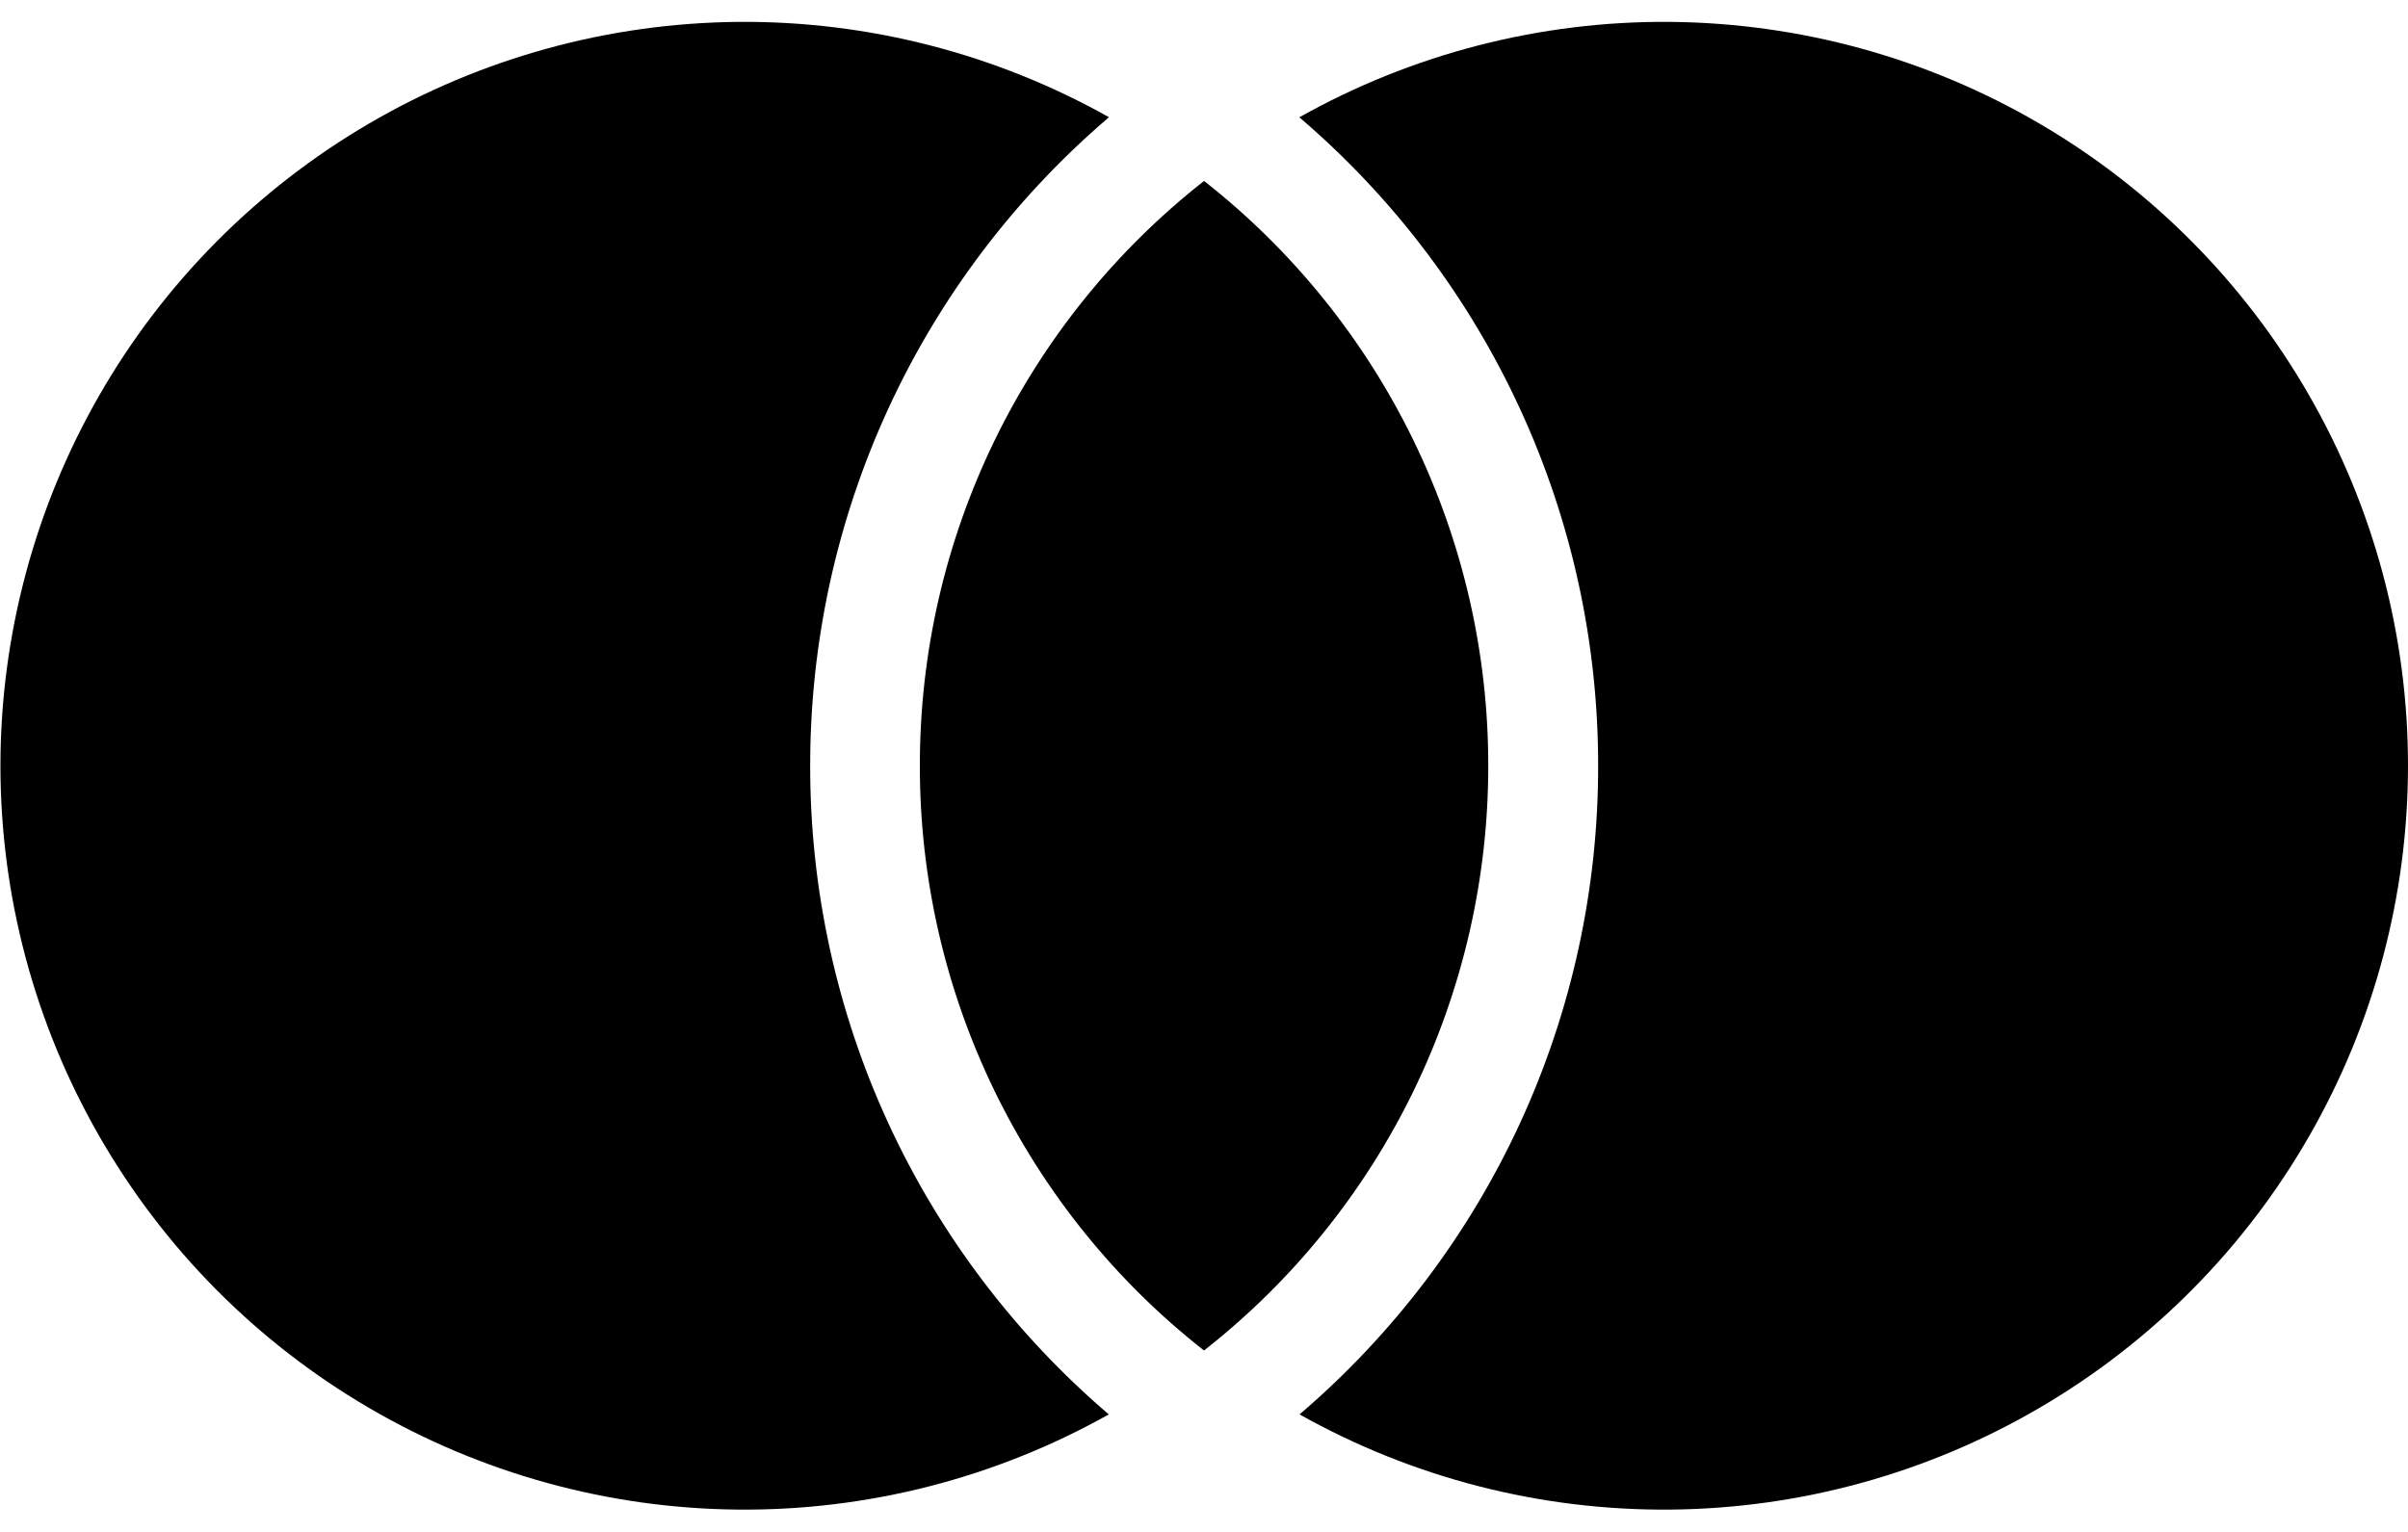 <svg width="22" height="14" viewBox="0 0 22 14" fill="none" xmlns="http://www.w3.org/2000/svg">
  <g clip-path="url(#clip0_146_3367)">
    <path
      d="M11.001 1.654C11.811 2.29 12.465 3.101 12.915 4.027C13.365 4.953 13.598 5.969 13.597 6.998C13.598 8.027 13.364 9.044 12.915 9.969C12.465 10.895 11.81 11.707 11 12.342C10.19 11.707 9.536 10.895 9.086 9.969C8.636 9.043 8.403 8.027 8.404 6.998C8.403 5.969 8.636 4.953 9.086 4.027C9.536 3.101 10.19 2.29 11 1.654H11.001ZM10.131 1.072C9.274 1.804 8.586 2.713 8.115 3.736C7.644 4.76 7.401 5.873 7.402 7C7.401 8.126 7.644 9.24 8.115 10.263C8.586 11.286 9.274 12.194 10.13 12.926C9.095 13.507 7.927 13.807 6.74 13.796C5.554 13.785 4.391 13.464 3.367 12.864C2.343 12.265 1.494 11.408 0.904 10.378C0.314 9.349 0.004 8.183 0.004 6.996C0.005 5.81 0.316 4.644 0.906 3.615C1.496 2.586 2.346 1.729 3.37 1.13C4.394 0.531 5.557 0.211 6.744 0.2C7.93 0.19 9.099 0.491 10.133 1.072H10.131ZM11.873 12.926C12.729 12.194 13.417 11.286 13.888 10.263C14.359 9.24 14.602 8.126 14.601 7C14.602 5.873 14.359 4.76 13.887 3.736C13.416 2.713 12.728 1.804 11.871 1.072C12.905 0.491 14.074 0.19 15.26 0.2C16.447 0.211 17.61 0.531 18.634 1.13C19.658 1.729 20.508 2.586 21.098 3.615C21.689 4.644 22 5.81 22 6.996C22 8.183 21.69 9.349 21.1 10.378C20.51 11.408 19.661 12.265 18.637 12.864C17.613 13.464 16.45 13.785 15.264 13.796C14.077 13.807 12.908 13.507 11.873 12.926Z"
      fill="currentColor" />
  </g>
  <defs>
    <clipPath id="clip0_146_3367">
      <rect width="22" height="14" fill="white" />
    </clipPath>
  </defs>
</svg>